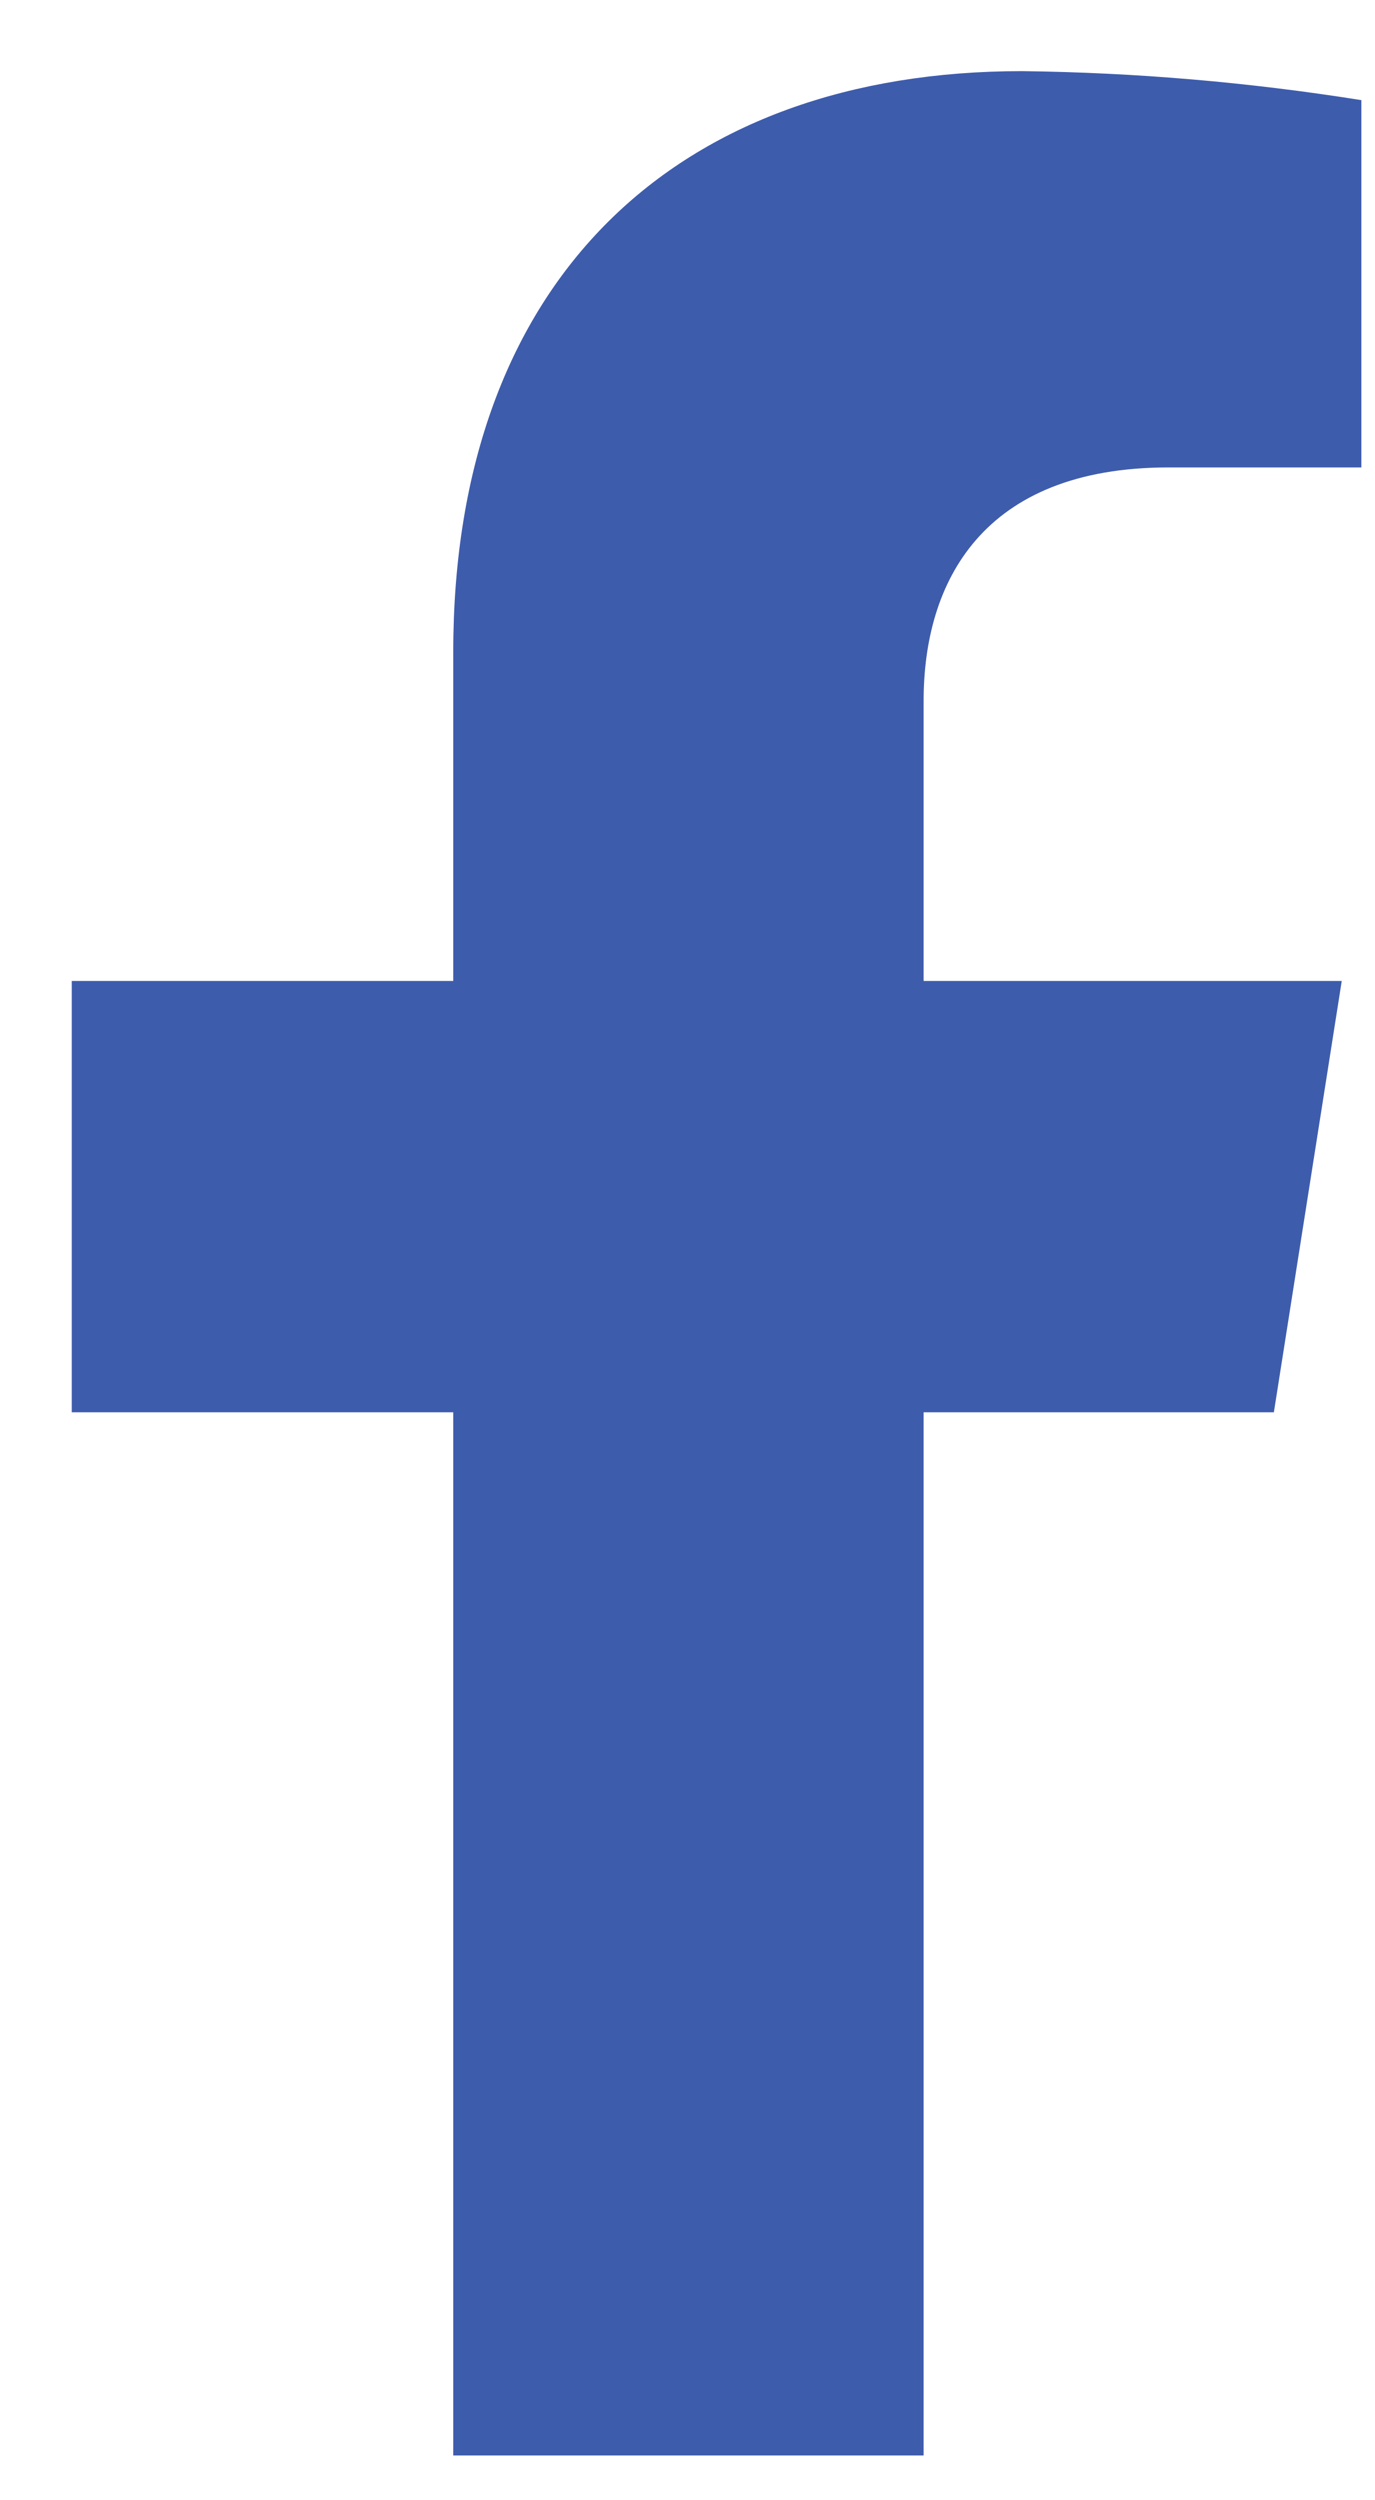 <svg width="11" height="20" viewBox="0 0 11 20" fill="none" xmlns="http://www.w3.org/2000/svg">
<path d="M10.191 11.297L10.734 7.847H7.389V5.604C7.389 4.661 7.856 3.739 9.349 3.739H10.891V0.801C9.993 0.658 9.086 0.58 8.176 0.569C5.423 0.569 3.626 2.224 3.626 5.216V7.847H0.574V11.297H3.626V19.642H7.389V11.297H10.191Z" fill="#3E5CAC"/>
</svg>

